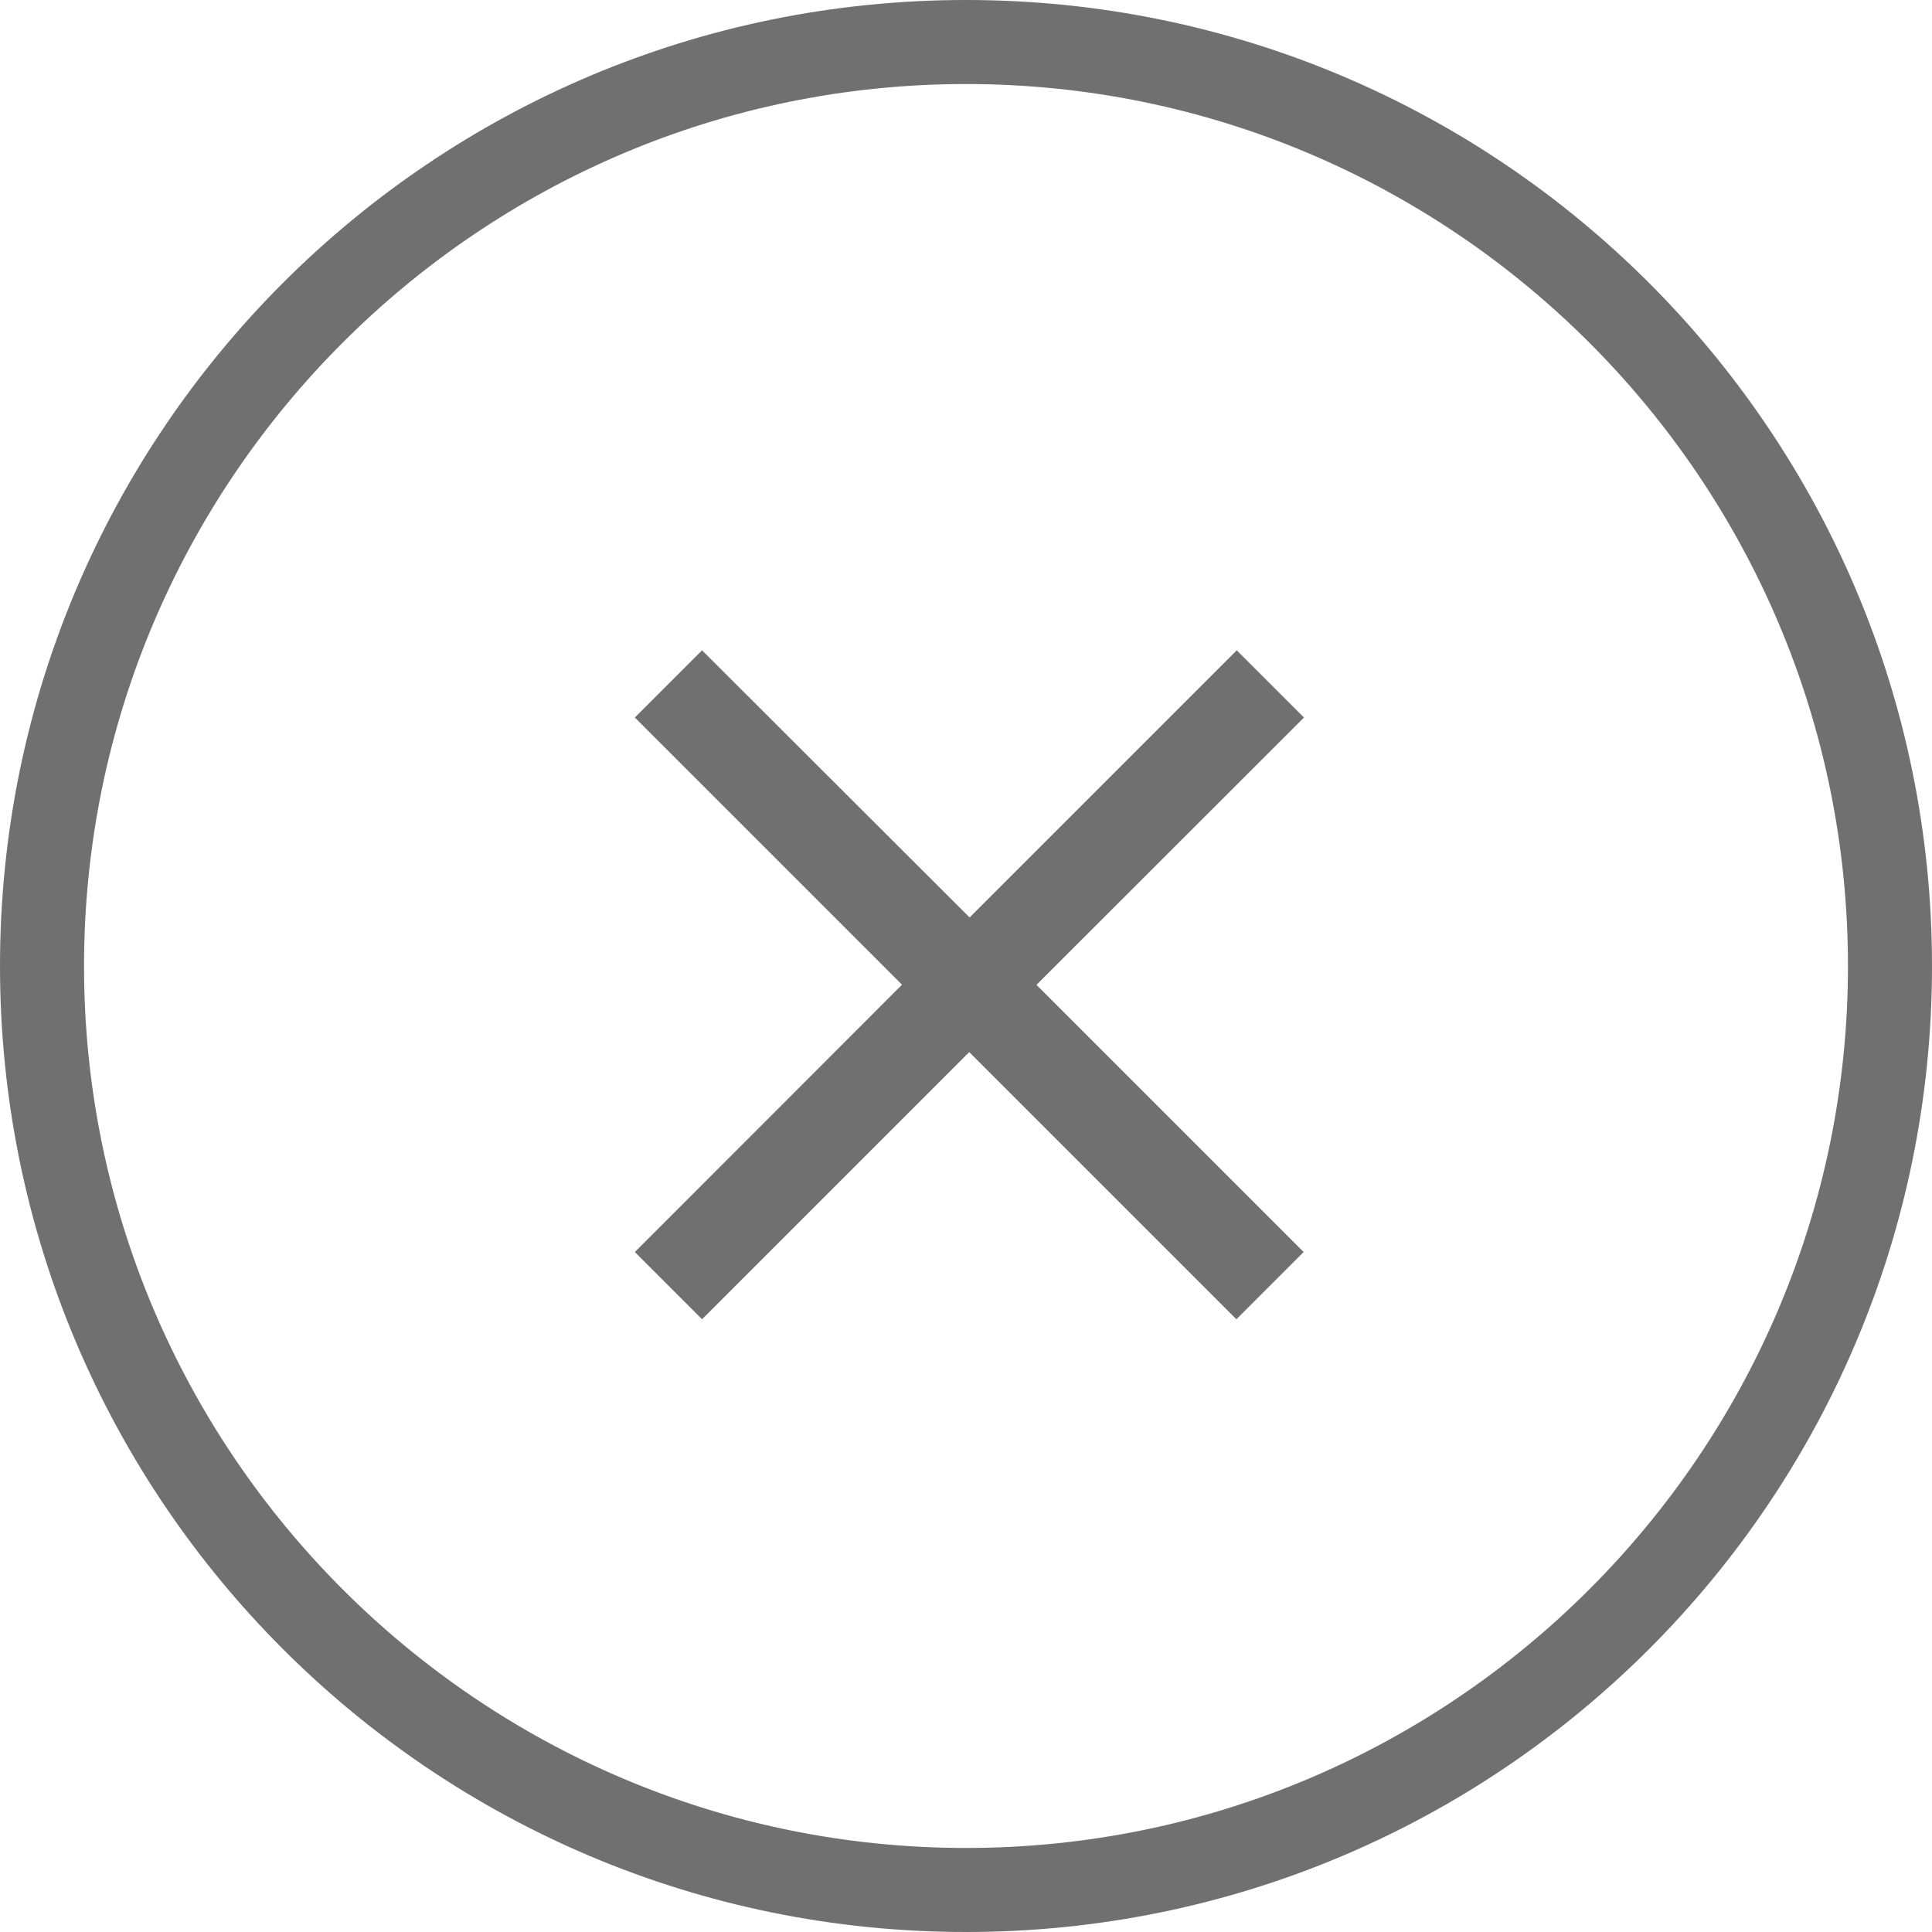 <svg xmlns="http://www.w3.org/2000/svg" width="22.989" height="22.989" viewBox="0 0 22.989 22.989">
  <g id="Group_61179" data-name="Group 61179" transform="translate(-321.885 -164.885)">
    <path id="Icon_material-close" data-name="Icon material-close" d="M15.462,8.3l-.8-.8-3.179,3.179L8.3,7.5l-.8.8,3.179,3.179L7.5,14.66l.8.8,3.179-3.179,3.179,3.179.8-.8-3.179-3.179Z" transform="translate(321.939 165.123)" fill="#707070"/>
    <g id="Path_91216" data-name="Path 91216" transform="translate(321.885 164.885)" fill="none">
      <path d="M11.495,0A11.495,11.495,0,1,1,0,11.495,11.495,11.495,0,0,1,11.495,0Z" stroke="none"/>
      <path d="M 11.495 1 C 5.708 1 1 5.708 1 11.495 C 1 17.281 5.708 21.989 11.495 21.989 C 17.281 21.989 21.989 17.281 21.989 11.495 C 21.989 5.708 17.281 1 11.495 1 M 11.495 1.9073486328125e-06 C 17.843 1.9073486328125e-06 22.989 5.146 22.989 11.495 C 22.989 17.843 17.843 22.989 11.495 22.989 C 5.146 22.989 1.9073486328125e-06 17.843 1.9073486328125e-06 11.495 C 1.9073486328125e-06 5.146 5.146 1.9073486328125e-06 11.495 1.9073486328125e-06 Z" stroke="none" fill="#707070"/>
    </g>
  </g>
</svg>
